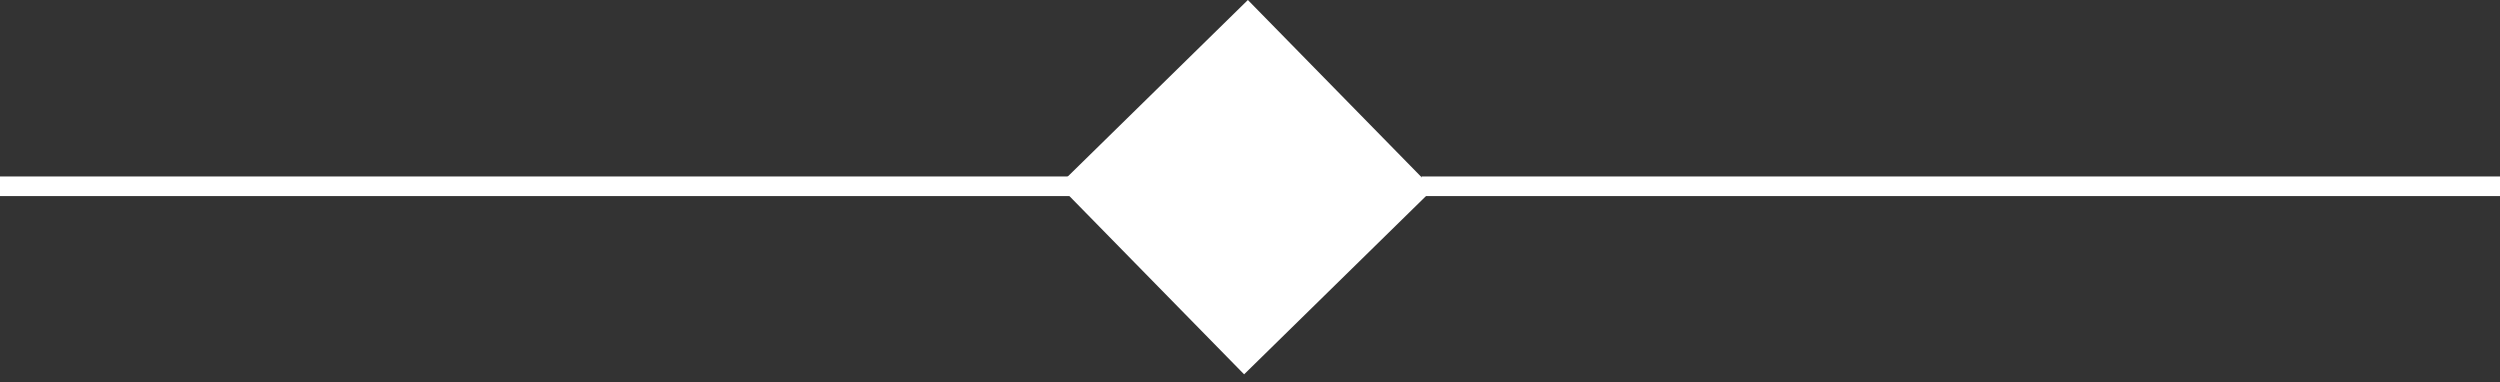<svg width="255" height="39" viewBox="0 0 255 39" fill="none" xmlns="http://www.w3.org/2000/svg">
<rect x="0" y="0" width="255" height="39" fill="#333333" stroke="none"/>
<line y1="19" x2="110.005" y2="19" stroke="white" stroke-width="2"/>
<line x1="145" y1="19" x2="255.005" y2="19" stroke="white" stroke-width="2"/>
<rect x="127.276" y="0.707" width="26" height="26" transform="rotate(45.576 127.276 0.707)" fill="white" stroke="white"/>
</svg>
